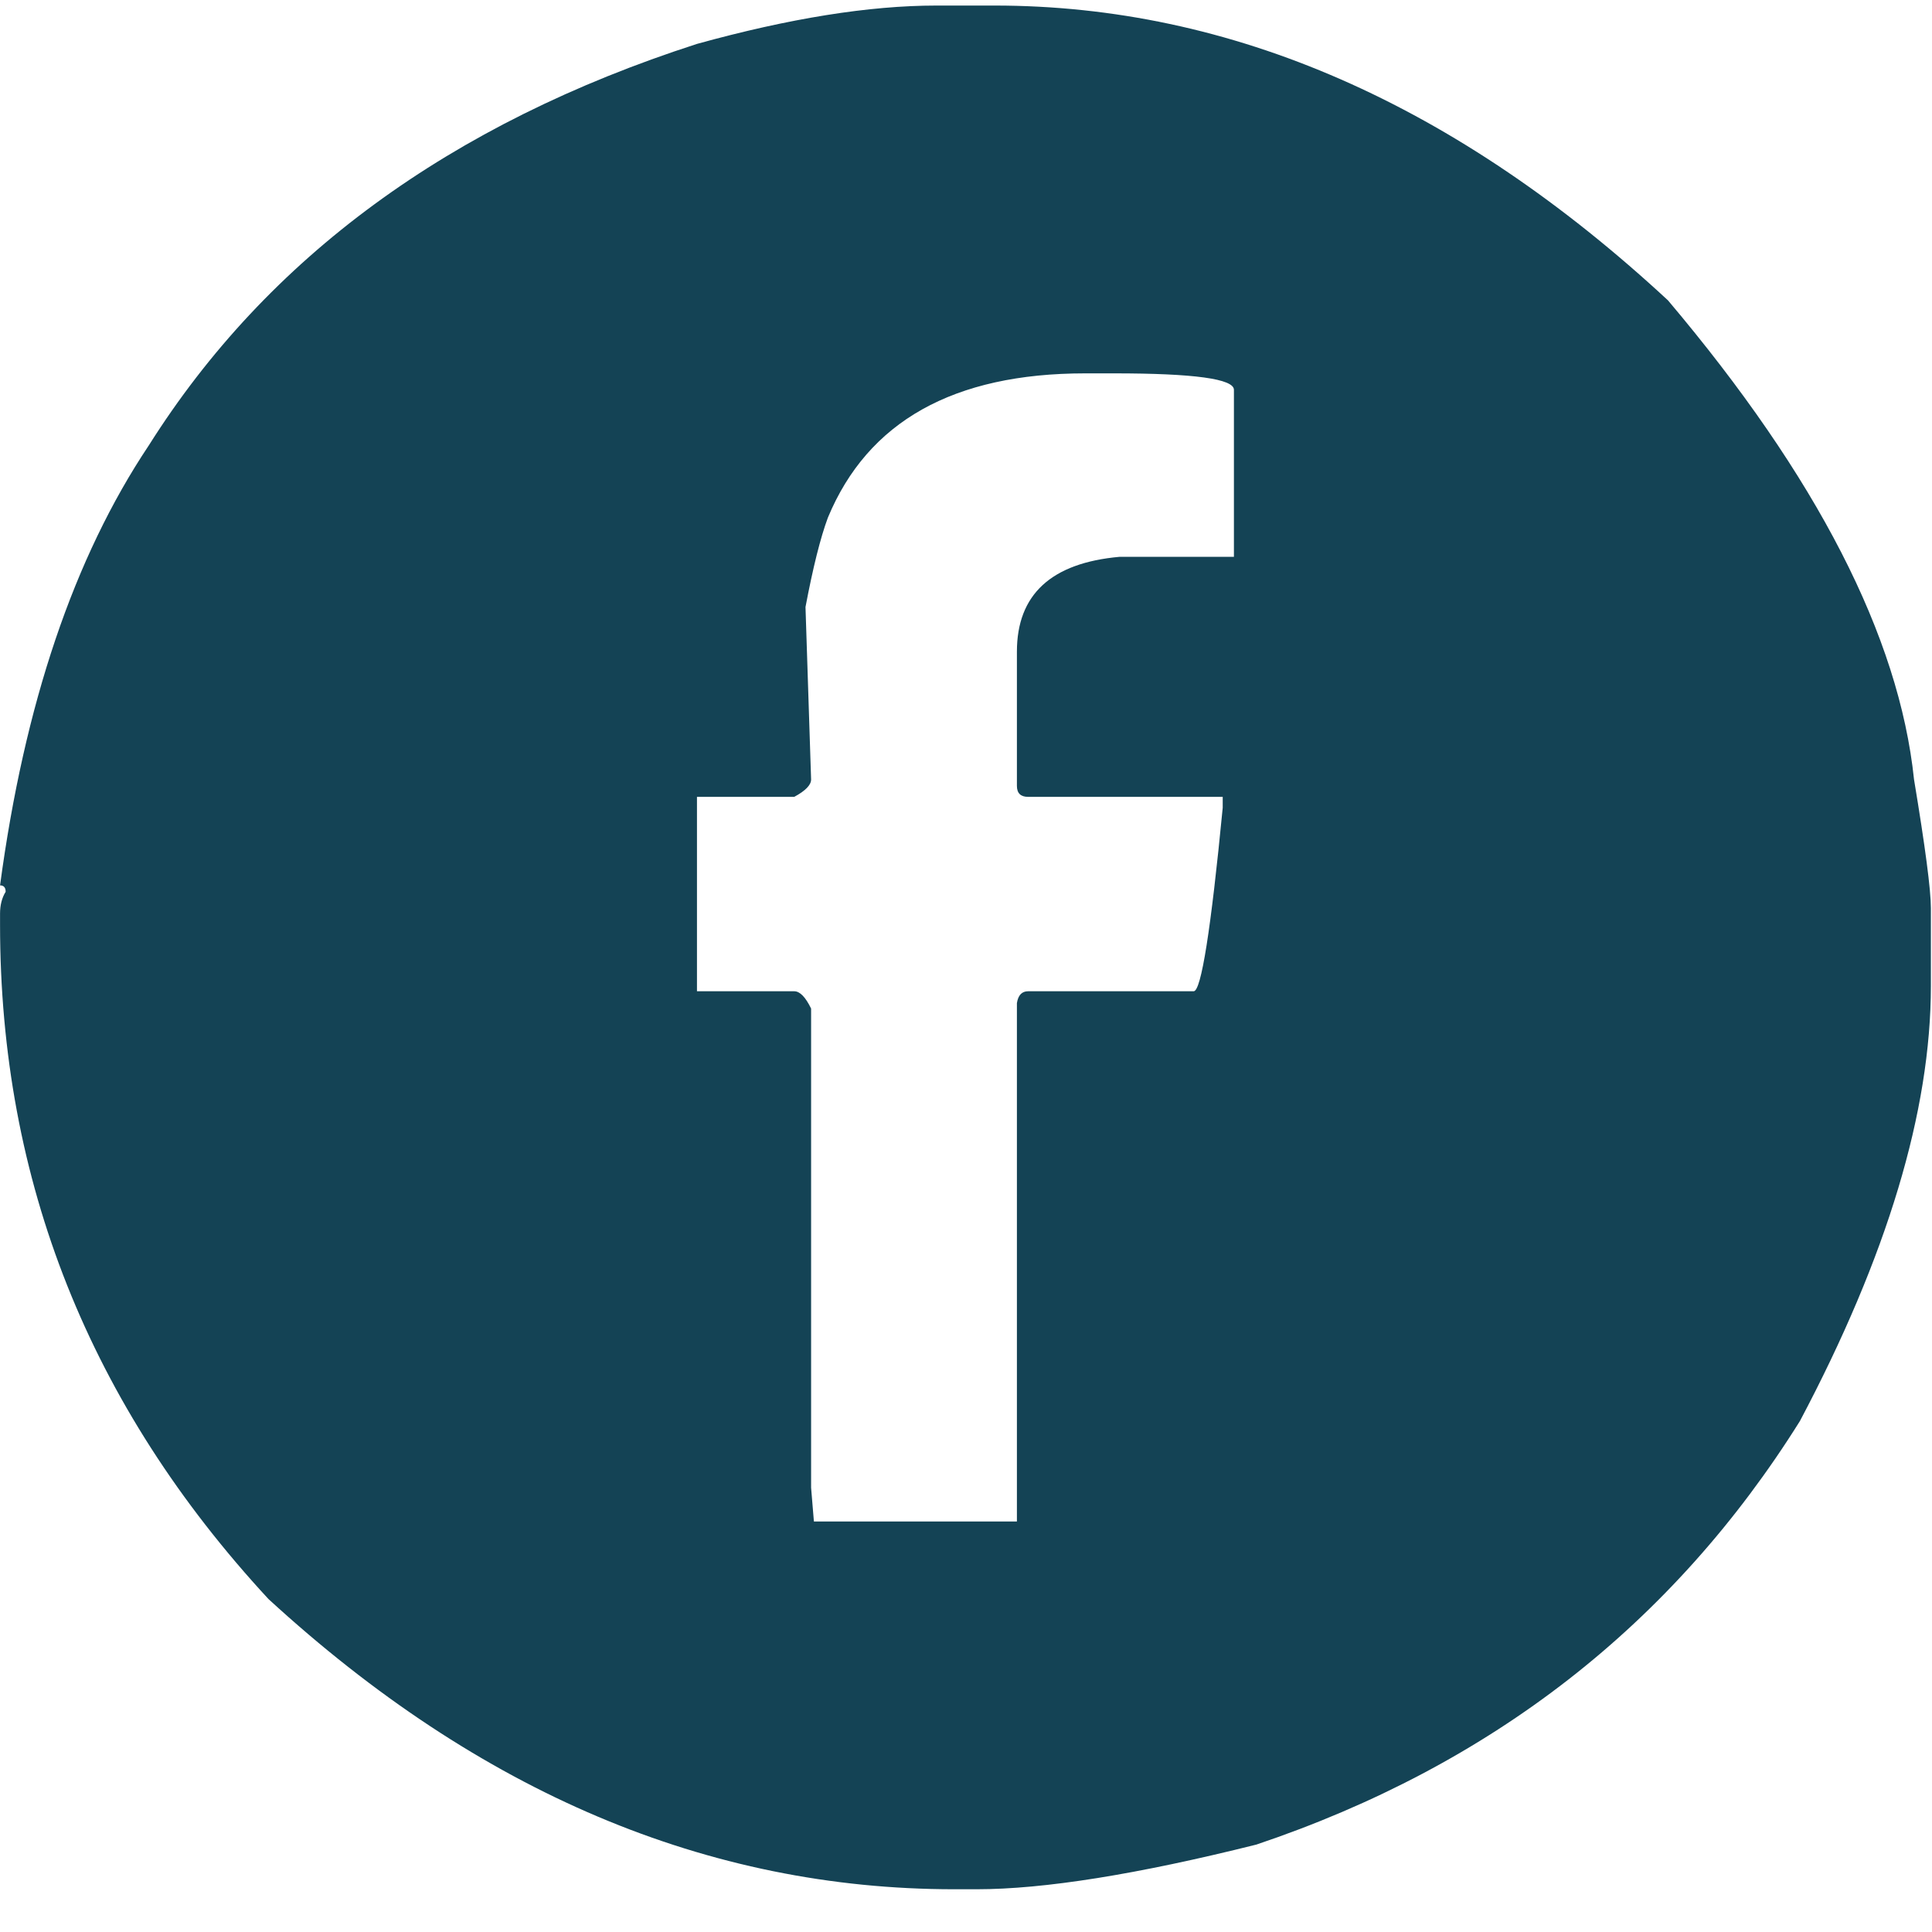 <svg width="40" height="40" viewBox="0 0 40 40" fill="none" xmlns="http://www.w3.org/2000/svg">
<path d="M19.388 0.115H20.589C25.496 0.115 30.144 2.15 34.534 6.219C37.62 9.872 39.318 13.178 39.628 16.139C39.86 17.537 39.977 18.425 39.977 18.803V20.409C39.977 23.004 39.073 26.008 37.265 29.422C34.631 33.63 30.88 36.552 26.012 38.19C23.546 38.807 21.616 39.115 20.221 39.115H19.756C14.656 39.115 9.924 37.113 5.559 33.107C1.853 29.101 0.001 24.446 0.001 19.143V18.916C0.001 18.74 0.039 18.589 0.117 18.463C0.117 18.375 0.078 18.331 0.001 18.331C0.504 14.577 1.531 11.541 3.08 9.223C5.533 5.331 9.317 2.559 14.43 0.909C16.341 0.38 17.994 0.115 19.388 0.115ZM16.677 12.568L16.793 16.139C16.793 16.252 16.677 16.372 16.444 16.498H14.43V20.523H16.444C16.56 20.523 16.677 20.642 16.793 20.881V30.802L16.851 31.501H21.054V20.768C21.08 20.604 21.157 20.523 21.286 20.523H24.714C24.869 20.523 25.07 19.256 25.315 16.724V16.498H21.286C21.131 16.498 21.054 16.422 21.054 16.271V13.493C21.054 12.309 21.764 11.654 23.184 11.528H25.547V8.07C25.547 7.844 24.721 7.73 23.068 7.73H22.468C19.743 7.73 17.968 8.725 17.141 10.716C16.986 11.132 16.832 11.749 16.677 12.568Z" fill="#144355"/>
</svg>
